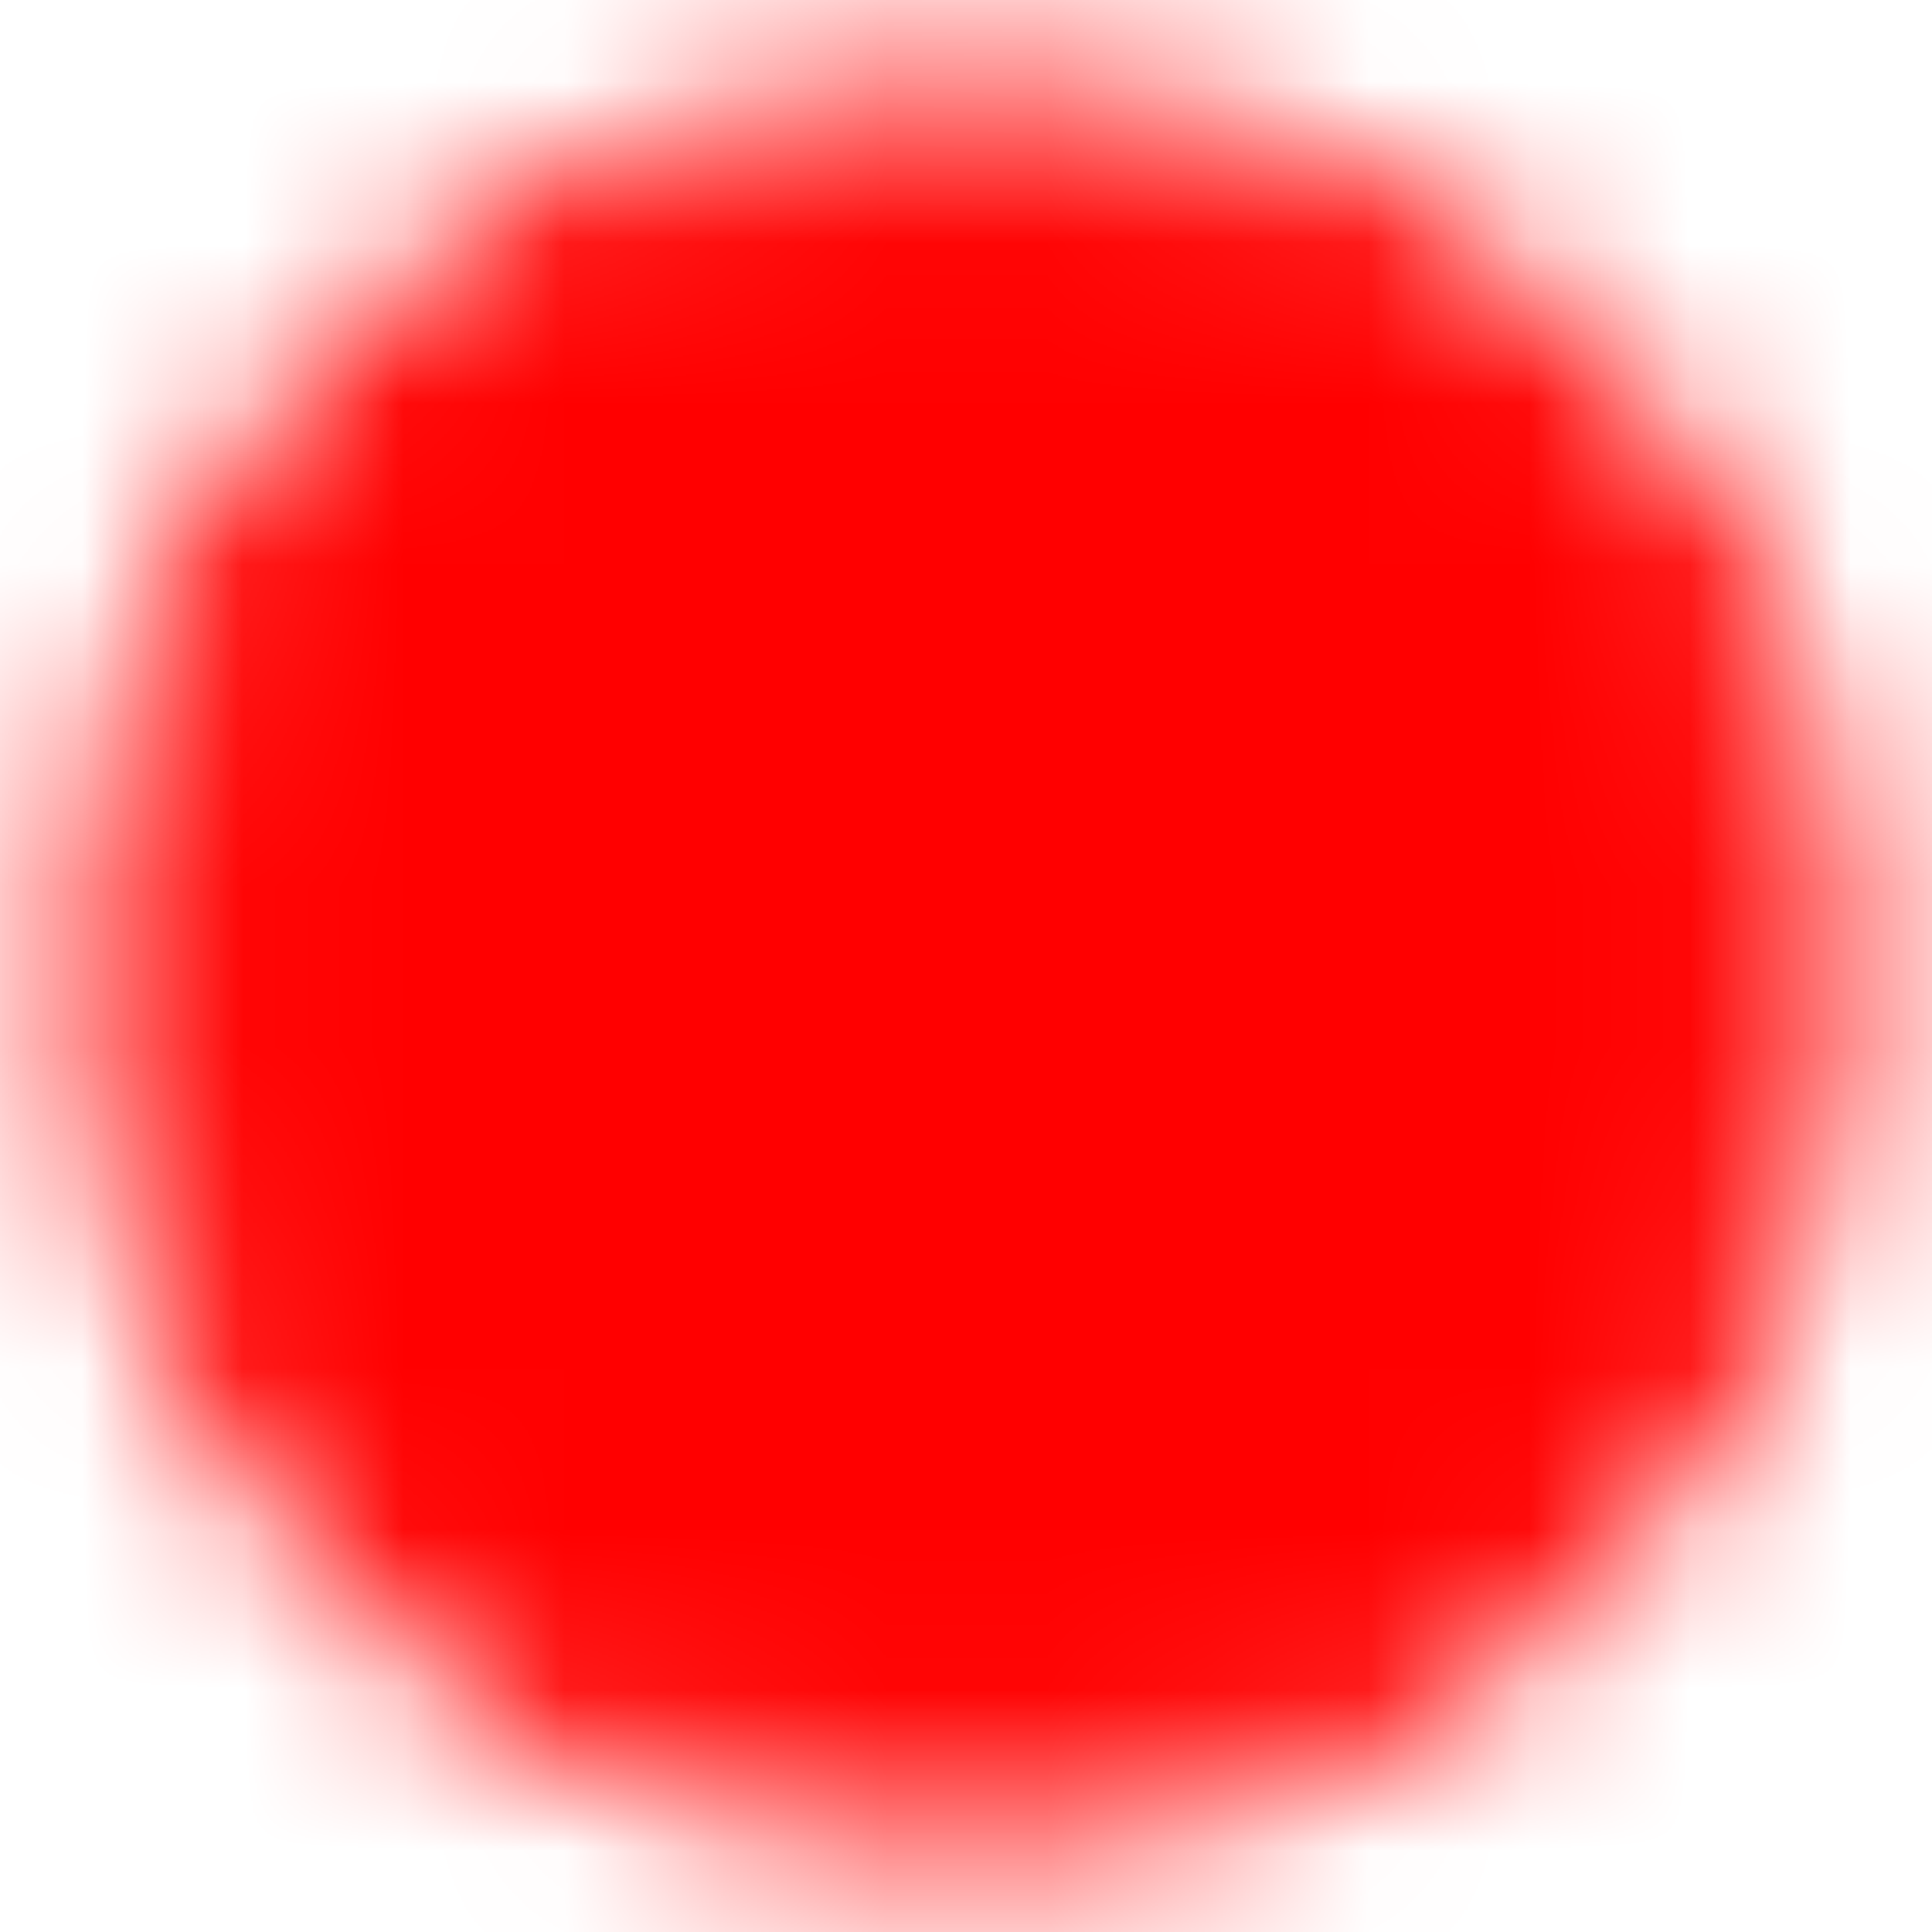 <svg width="12" height="12" viewBox="0 0 12 12" fill="none" xmlns="http://www.w3.org/2000/svg">
<g clip-path="url(#clip0_15_6)">
<mask id="mask0_15_6" style="mask-type:luminance" maskUnits="userSpaceOnUse" x="0" y="0" width="12" height="12">
<path d="M6 11C8.761 11 11 8.761 11 6C11 3.239 8.761 1 6 1C3.239 1 1 3.239 1 6C1 8.761 3.239 11 6 11Z" fill="white" stroke="white" stroke-linejoin="round"/>
<path d="M7.414 4.586L4.586 7.414M4.586 4.586L7.414 7.414" stroke="black" stroke-linecap="round" stroke-linejoin="round"/>
</mask>
<g mask="url(#mask0_15_6)">
<path d="M0 0H12V12H0V0Z" fill="#FF0000"/>
</g>
</g>
<defs>
<clipPath id="clip0_15_6">
<rect width="12" height="12" fill="white"/>
</clipPath>
</defs>
</svg>

